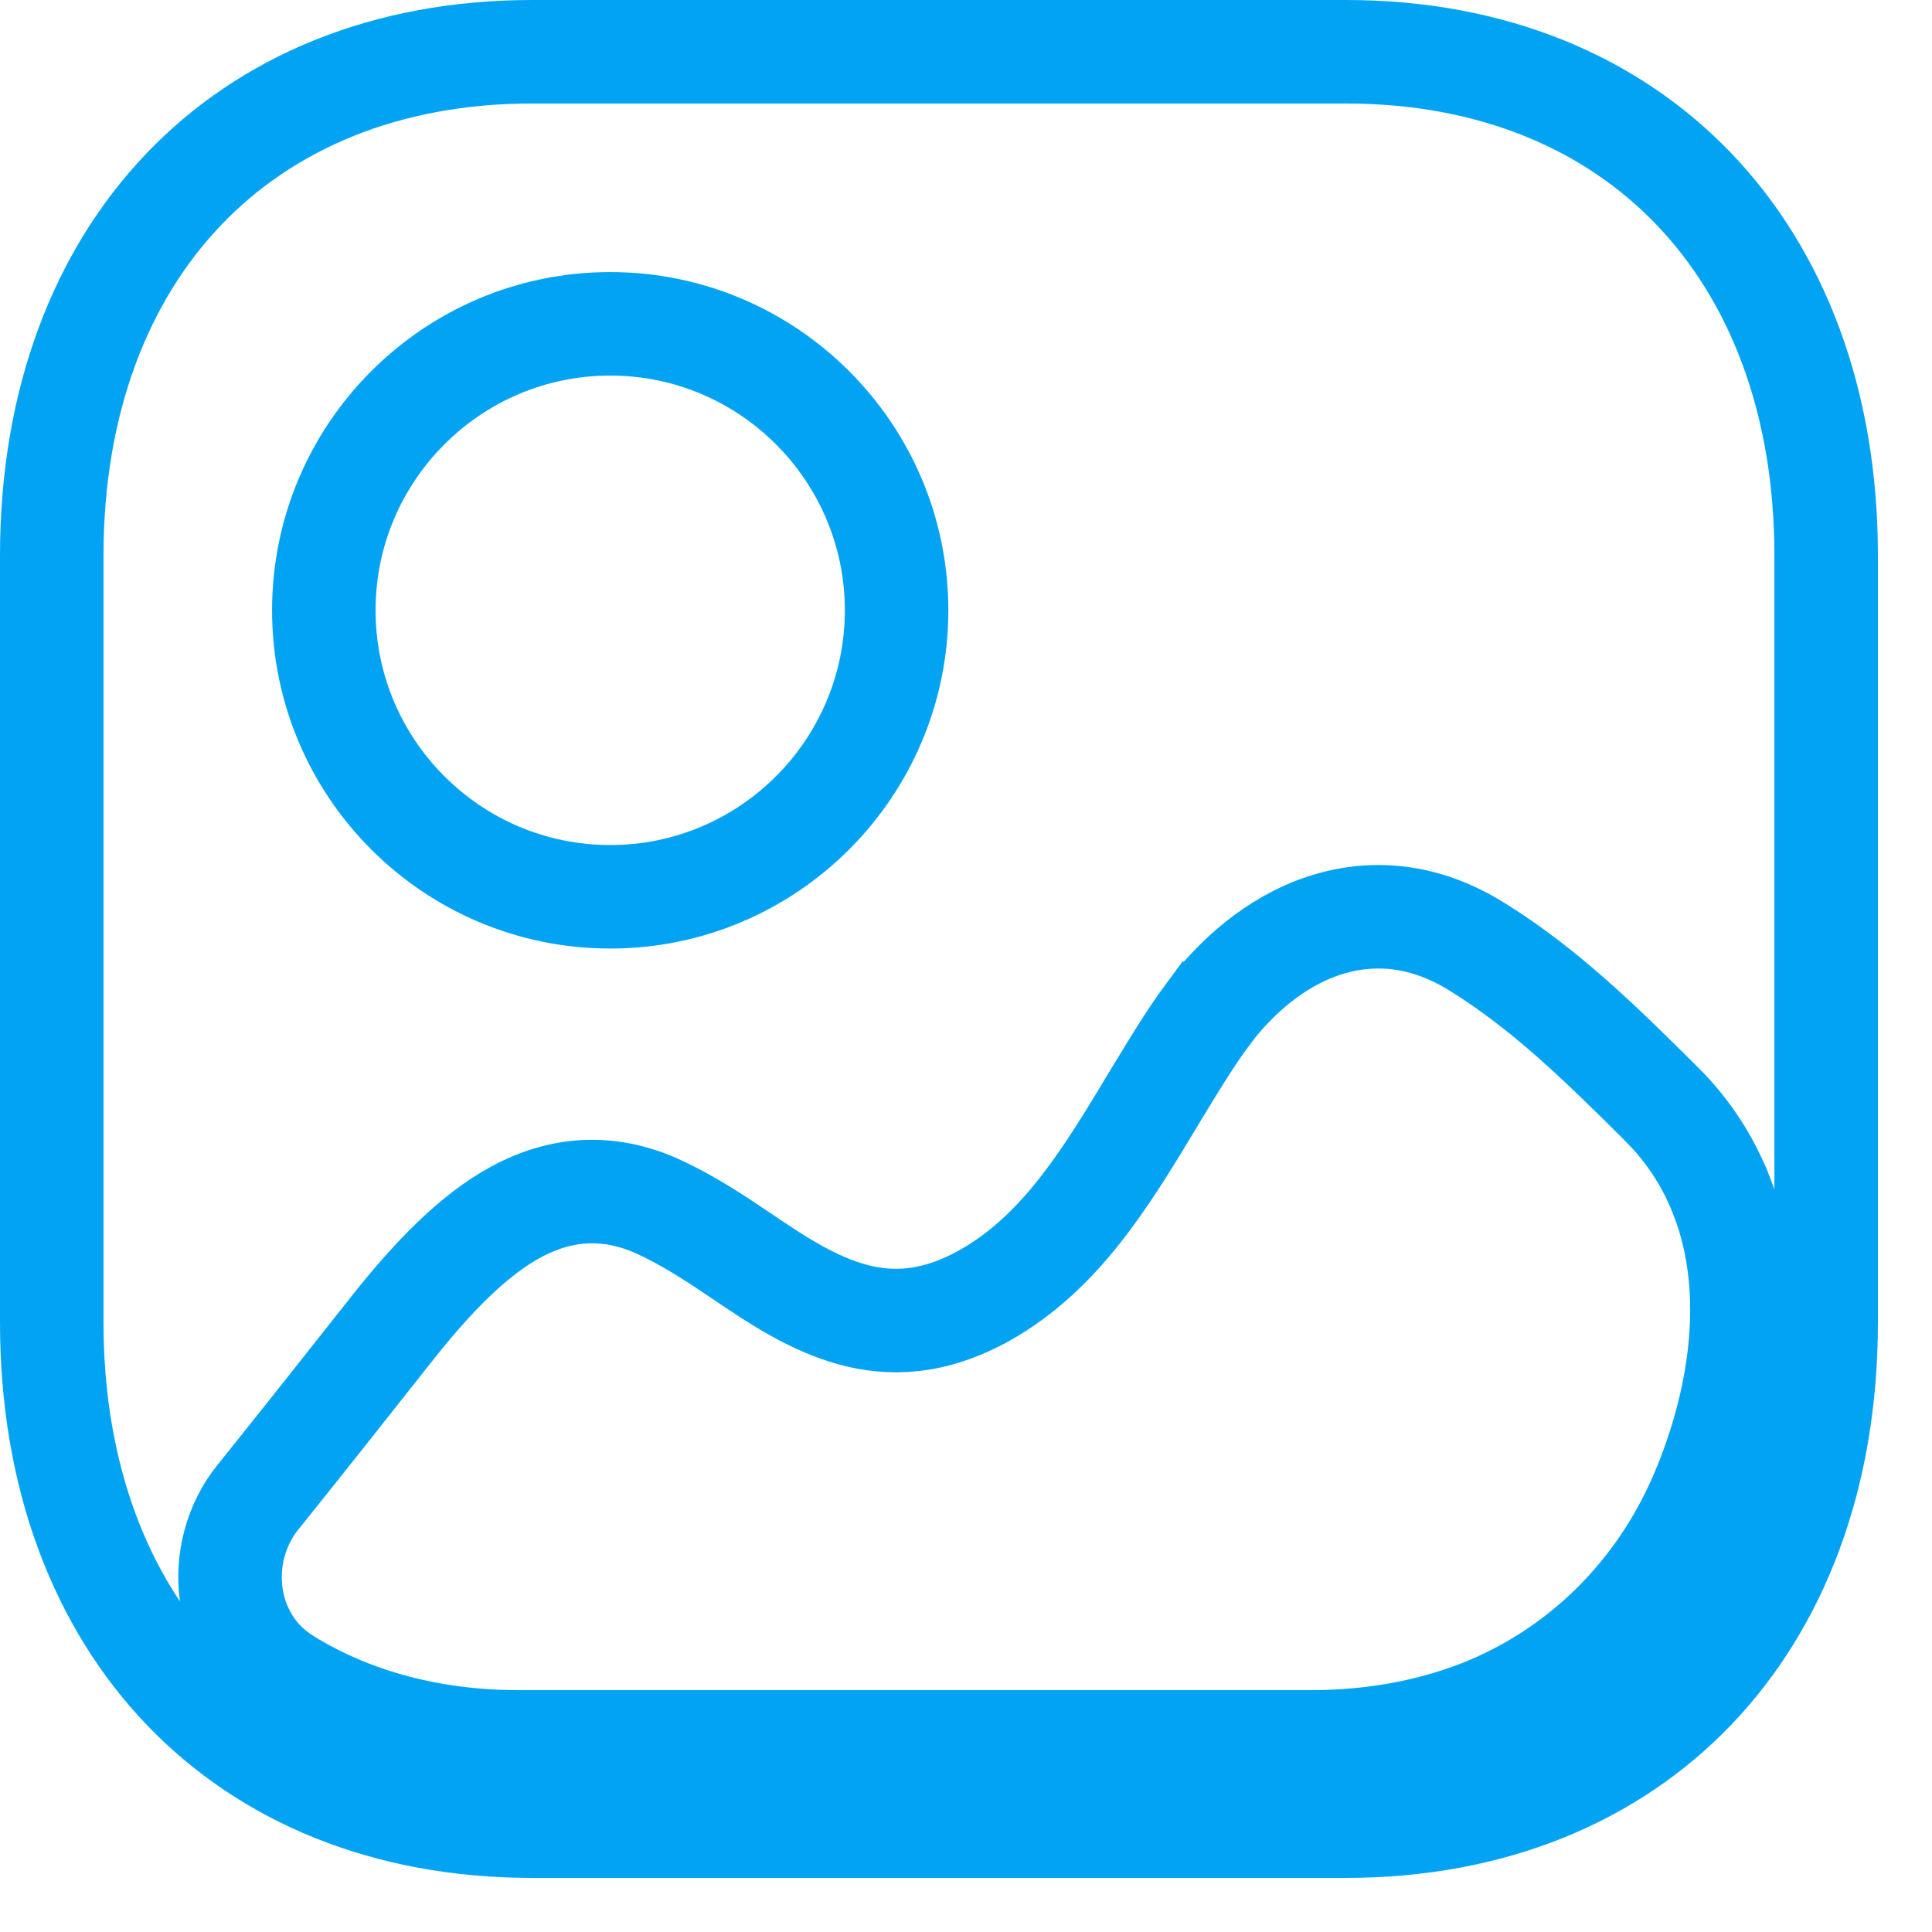 <svg width="28" height="28" viewBox="0 0 28 28" fill="none" xmlns="http://www.w3.org/2000/svg">
<path d="M17.516 14.686L17.515 14.686C17.25 15.044 17.014 15.436 16.796 15.795C16.753 15.868 16.71 15.939 16.667 16.008L16.666 16.011C16.001 17.112 15.35 18.168 14.265 18.777C13.511 19.194 12.892 19.198 12.355 19.051C11.777 18.893 11.264 18.554 10.742 18.2L10.74 18.198C10.363 17.944 9.938 17.662 9.496 17.468L9.492 17.466C8.82 17.176 8.144 17.203 7.473 17.568C6.861 17.901 6.272 18.502 5.648 19.295C5.008 20.105 4.375 20.906 3.734 21.704L3.734 21.704C3.098 22.496 3.208 23.767 4.15 24.349L4.151 24.35C5.112 24.941 6.261 25.245 7.524 25.245H18.992C19.707 25.245 20.436 25.147 21.14 24.917C22.747 24.392 24.016 23.19 24.674 21.622C25.198 20.378 25.506 18.755 24.95 17.328L24.949 17.327C24.762 16.848 24.479 16.398 24.082 16.003L24.081 16.003L24.054 15.975C23.239 15.166 22.405 14.338 21.402 13.719C20.415 13.104 19.485 13.226 18.787 13.583C18.136 13.916 17.696 14.444 17.516 14.686ZM19.506 0.75C21.63 0.75 23.354 1.491 24.549 2.739C25.747 3.989 26.466 5.806 26.466 8.052V19.165C26.466 21.41 25.747 23.227 24.549 24.478C23.354 25.725 21.629 26.466 19.504 26.466H7.711C5.587 26.466 3.862 25.726 2.667 24.478C1.47 23.227 0.75 21.41 0.75 19.165V8.052C0.75 5.806 1.47 3.989 2.667 2.739C3.862 1.491 5.587 0.75 7.711 0.75H19.506ZM8.844 4.693C6.553 4.693 4.693 6.556 4.693 8.845C4.693 11.135 6.553 12.997 8.844 12.997C11.133 12.997 12.994 11.135 12.994 8.845C12.994 6.556 11.133 4.693 8.844 4.693Z" stroke="#03A3F4" stroke-width="1.5"/>
</svg>
